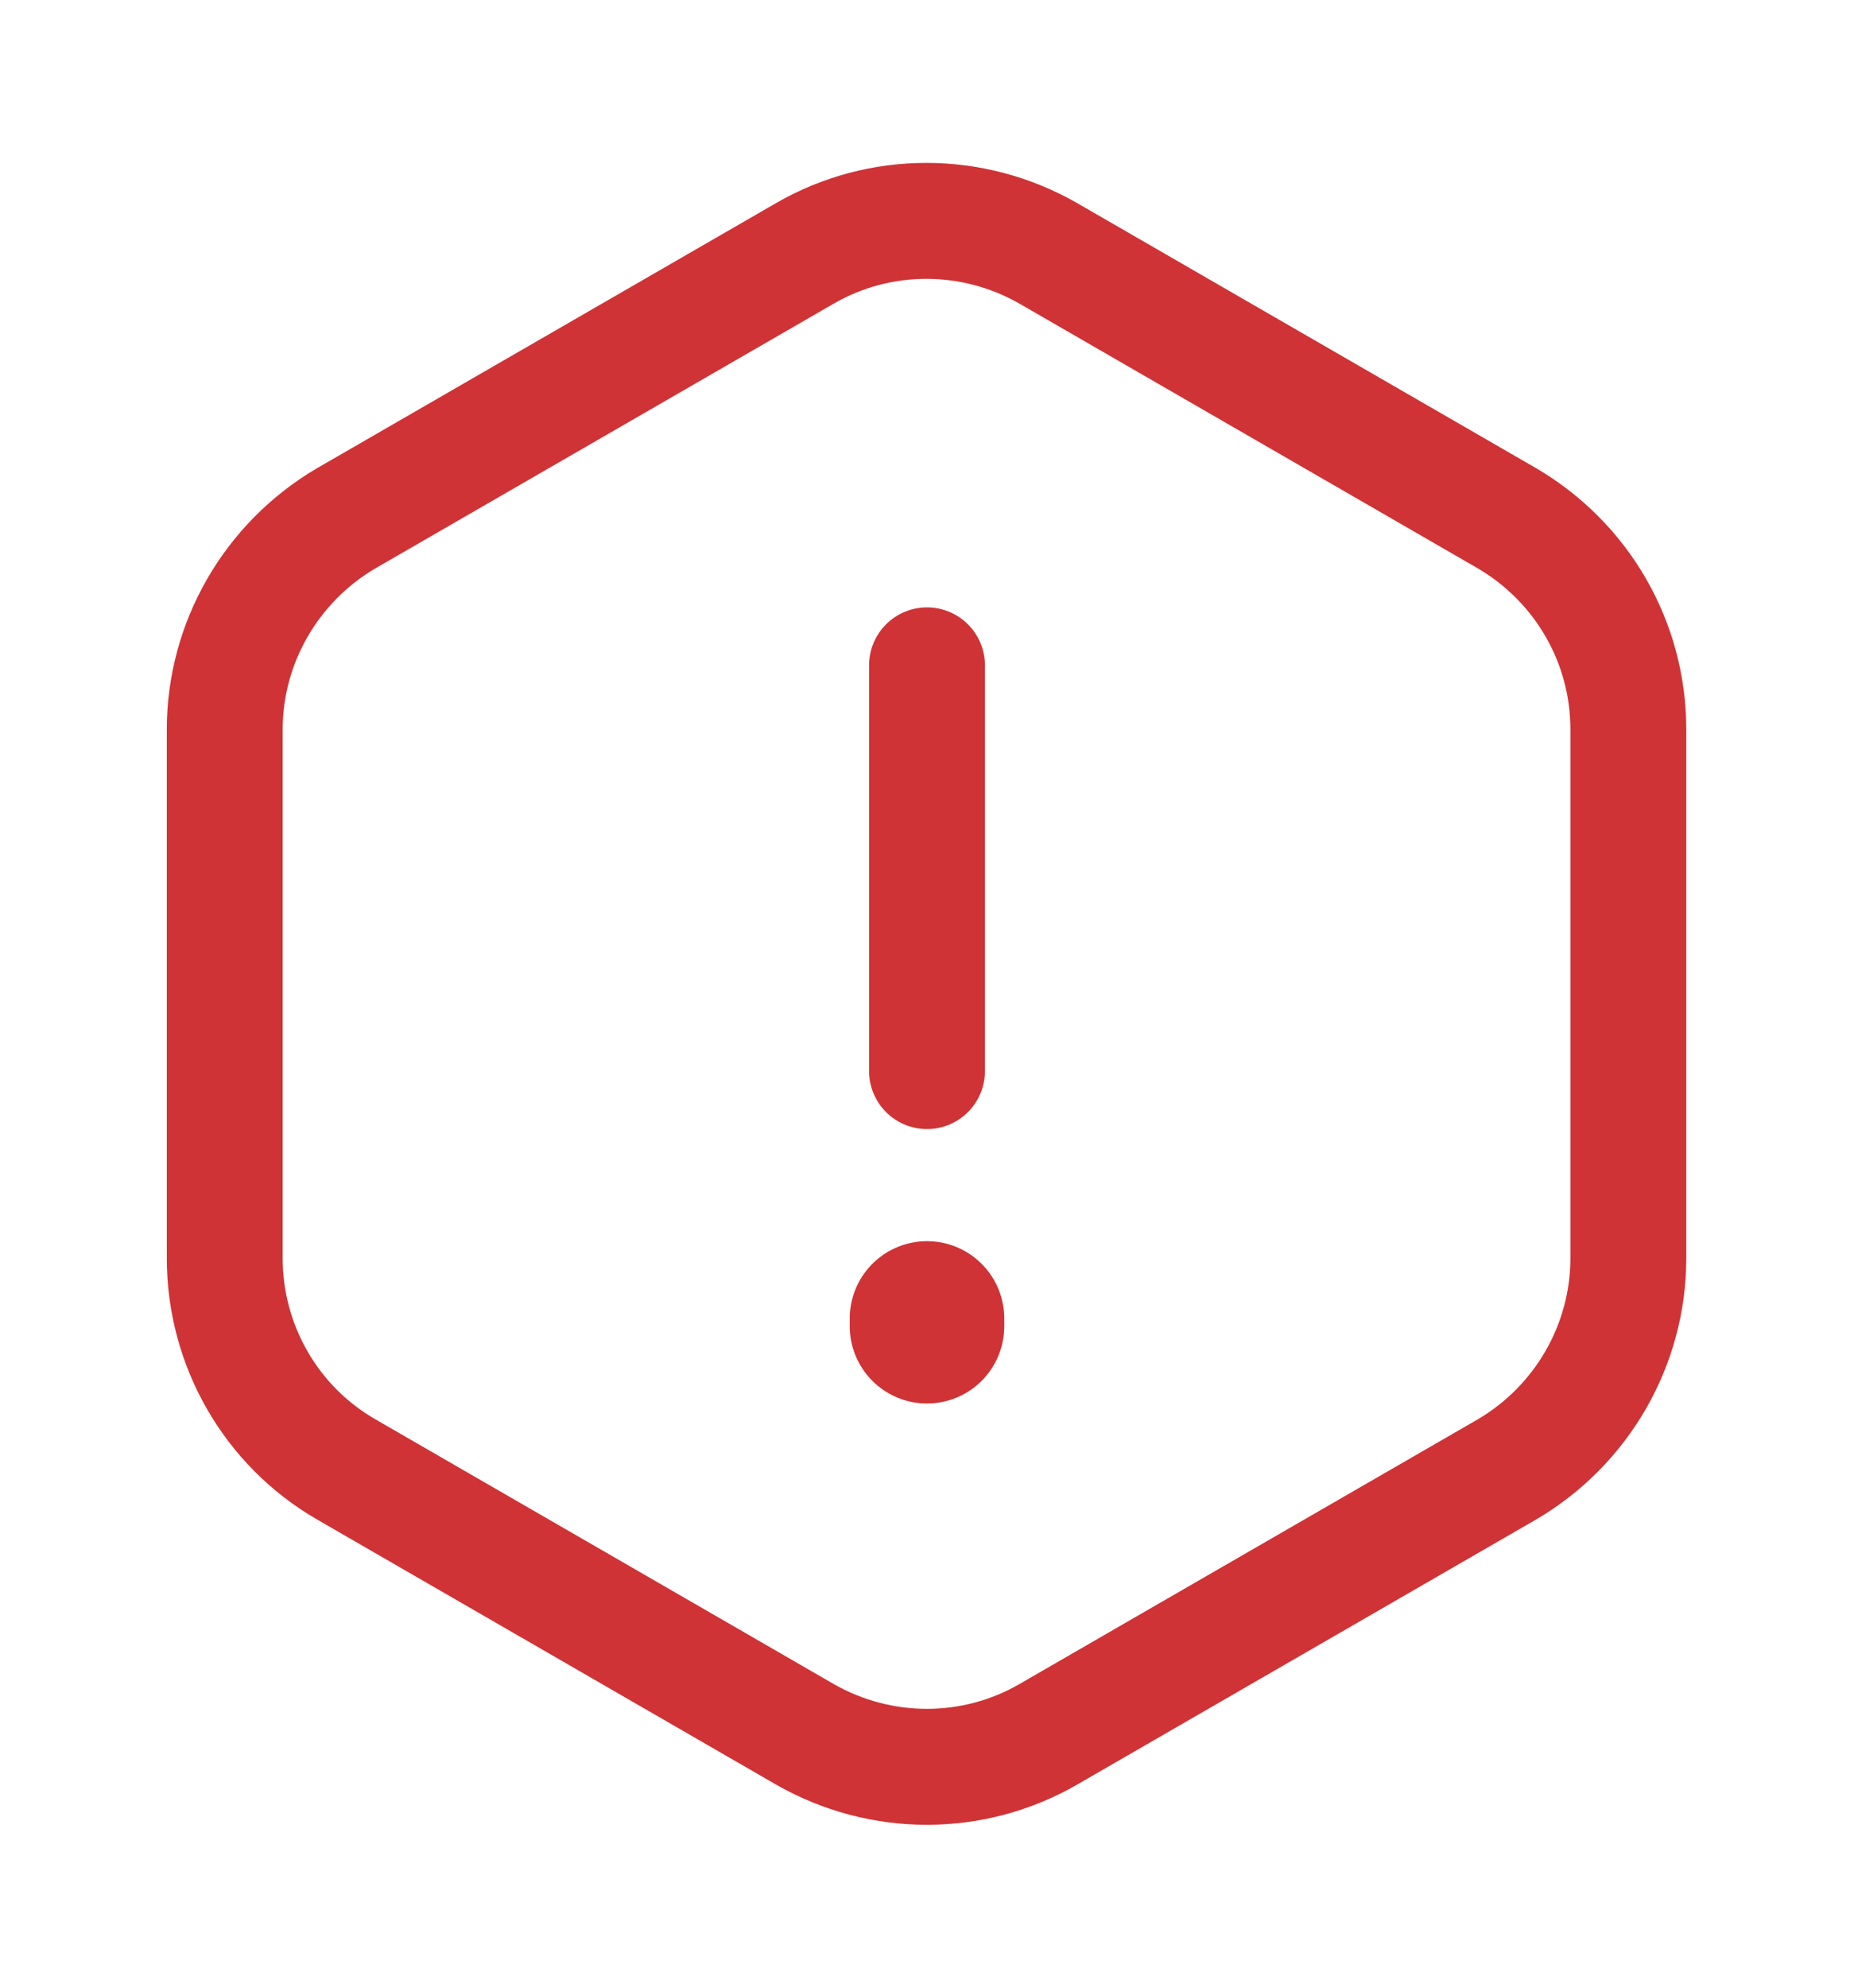 <svg width="14" height="15" viewBox="0 0 14 15" fill="none" xmlns="http://www.w3.org/2000/svg">
<path d="M7 5.021V8.083" stroke="#CF3336" stroke-width="0.875" stroke-linecap="round" stroke-linejoin="round"/>
<path d="M12.296 5.505V9.495C12.296 10.148 11.947 10.755 11.381 11.088L7.916 13.088C7.35 13.415 6.65 13.415 6.078 13.088L2.613 11.088C2.047 10.761 1.697 10.154 1.697 9.495V5.505C1.697 4.852 2.047 4.245 2.613 3.912L6.078 1.912C6.644 1.585 7.344 1.585 7.916 1.912L11.381 3.912C11.947 4.245 12.296 4.846 12.296 5.505Z" stroke="#CF3336" stroke-width="0.875" stroke-linecap="round" stroke-linejoin="round"/>
<path d="M7 9.95V10.008" stroke="#CF3336" stroke-width="1.167" stroke-linecap="round" stroke-linejoin="round"/>
</svg>

